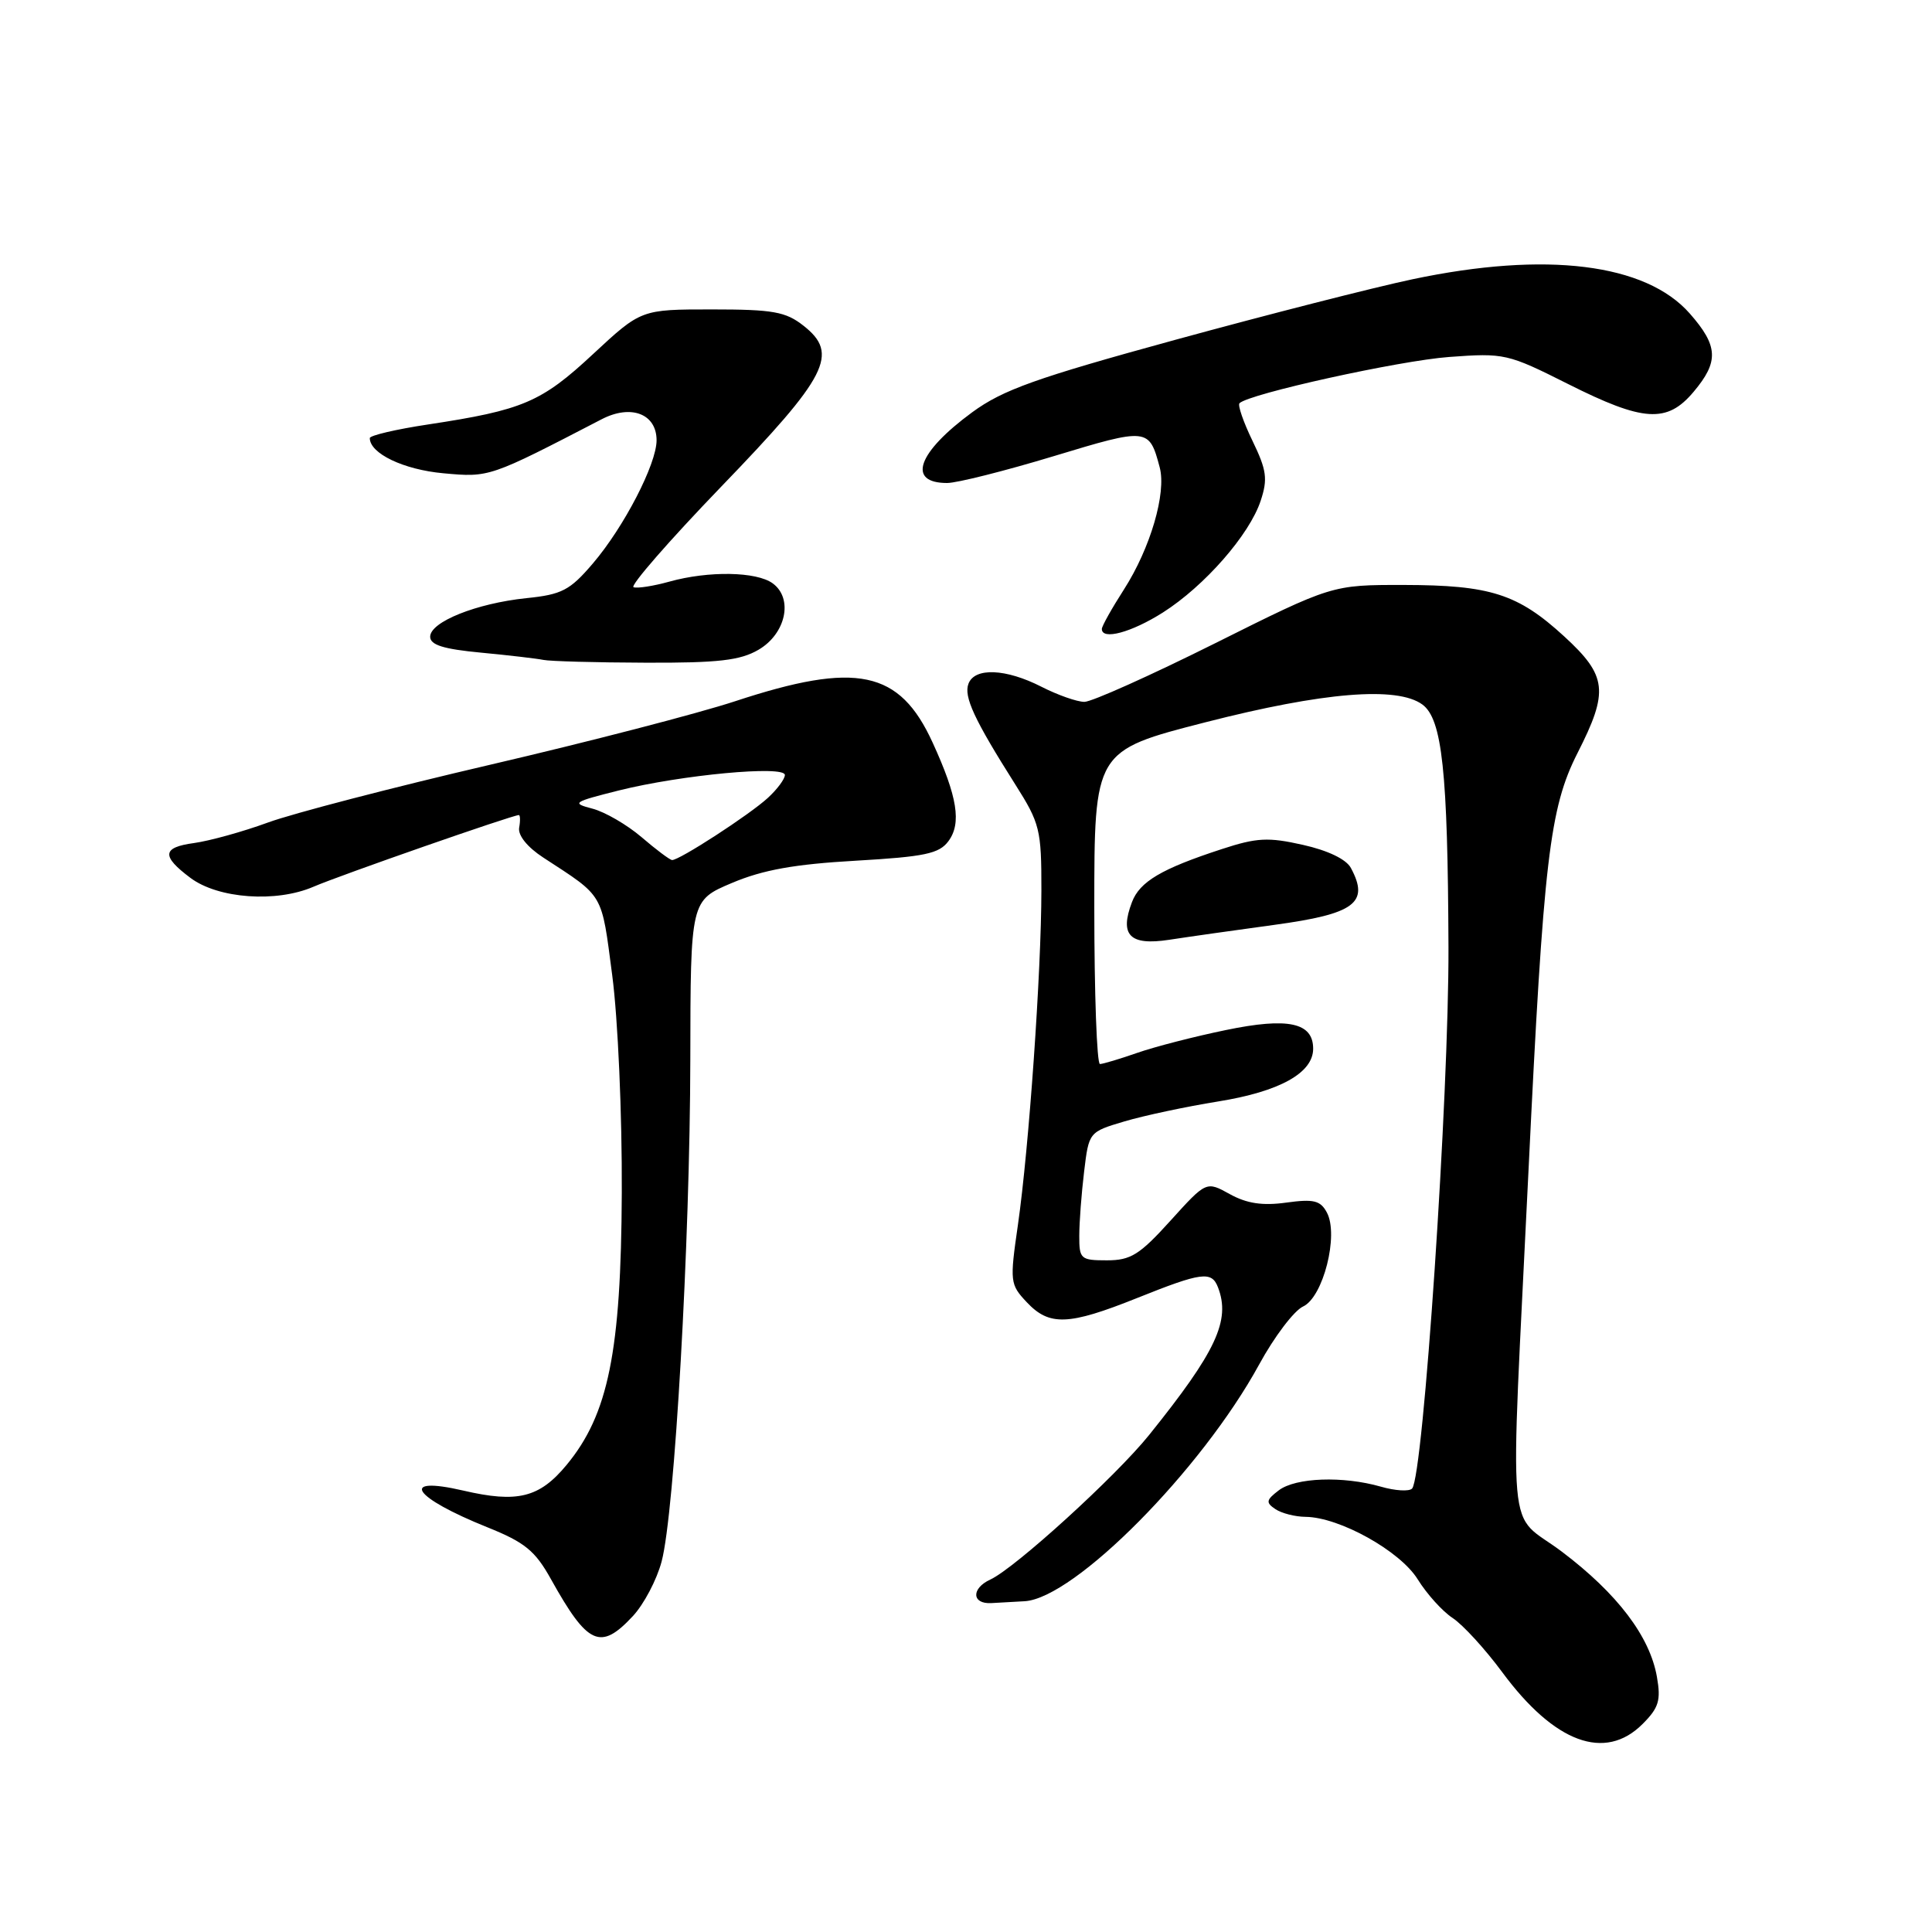 <?xml version="1.0" encoding="UTF-8" standalone="no"?>
<!DOCTYPE svg PUBLIC "-//W3C//DTD SVG 1.1//EN" "http://www.w3.org/Graphics/SVG/1.1/DTD/svg11.dtd" >
<svg xmlns="http://www.w3.org/2000/svg" xmlns:xlink="http://www.w3.org/1999/xlink" version="1.1" viewBox="0 0 256 256">
 <g >
 <path fill="currentColor"
d=" M 217.65 228.44 C 219.80 226.29 220.10 225.31 219.55 222.19 C 218.61 216.83 214.32 211.18 206.99 205.63 C 199.53 199.98 200.07 206.11 202.54 155.00 C 204.53 113.88 205.33 107.07 209.03 99.78 C 213.19 91.60 212.96 89.56 207.28 84.34 C 201.12 78.69 197.49 77.53 186.00 77.51 C 176.50 77.50 176.50 77.50 160.98 85.25 C 152.44 89.51 144.66 93.00 143.69 93.00 C 142.72 93.00 140.16 92.10 138.00 91.00 C 133.28 88.59 129.16 88.42 128.33 90.59 C 127.67 92.30 129.09 95.35 134.54 103.96 C 137.79 109.09 138.00 109.92 137.99 117.96 C 137.98 128.78 136.34 152.13 134.88 162.30 C 133.79 169.84 133.83 170.19 136.05 172.55 C 139.04 175.73 141.57 175.64 150.66 172.00 C 159.24 168.56 160.55 168.39 161.39 170.58 C 163.08 174.97 161.16 179.08 152.25 190.16 C 147.83 195.65 134.48 207.80 131.22 209.30 C 128.68 210.47 128.76 212.55 131.33 212.42 C 132.25 212.37 134.25 212.26 135.78 212.17 C 142.38 211.77 159.20 194.79 166.84 180.81 C 168.85 177.12 171.47 173.67 172.66 173.12 C 175.33 171.89 177.42 163.66 175.82 160.67 C 174.97 159.07 174.08 158.85 170.44 159.35 C 167.29 159.79 165.21 159.47 162.96 158.23 C 159.84 156.50 159.84 156.50 155.09 161.75 C 151.00 166.27 149.83 167.00 146.67 167.00 C 143.19 167.00 143.00 166.83 143.01 163.75 C 143.01 161.96 143.30 158.14 143.65 155.25 C 144.28 150.00 144.29 149.99 149.00 148.59 C 151.60 147.82 157.18 146.63 161.41 145.95 C 169.56 144.64 174.00 142.17 174.00 138.96 C 174.00 135.49 170.68 134.78 162.47 136.48 C 158.33 137.33 153.04 138.69 150.72 139.50 C 148.40 140.31 146.16 140.98 145.75 140.99 C 145.34 140.99 145.00 131.66 145.00 120.24 C 145.00 99.48 145.00 99.48 159.75 95.70 C 175.37 91.70 185.12 90.91 188.47 93.35 C 191.10 95.28 191.84 102.20 191.93 125.50 C 192.00 145.02 188.60 195.65 187.11 197.24 C 186.73 197.65 184.87 197.54 182.97 196.99 C 177.94 195.55 171.67 195.78 169.44 197.48 C 167.76 198.76 167.70 199.10 169.00 199.97 C 169.82 200.52 171.62 200.98 173.00 200.99 C 177.50 201.04 185.54 205.52 187.86 209.28 C 189.06 211.21 191.14 213.52 192.49 214.40 C 193.84 215.29 196.79 218.51 199.05 221.57 C 205.98 230.95 212.67 233.42 217.65 228.44 Z  M 83.85 214.15 C 85.31 212.59 87.03 209.33 87.67 206.90 C 89.39 200.43 91.43 164.63 91.47 140.40 C 91.50 119.31 91.50 119.31 97.00 116.99 C 101.09 115.26 105.29 114.51 113.36 114.05 C 122.55 113.52 124.44 113.12 125.67 111.46 C 127.43 109.09 126.87 105.58 123.58 98.40 C 119.19 88.80 113.52 87.61 97.40 92.92 C 92.51 94.53 77.93 98.31 65.00 101.32 C 52.07 104.33 38.80 107.78 35.50 108.99 C 32.20 110.20 27.79 111.42 25.70 111.71 C 21.48 112.28 21.36 113.43 25.24 116.33 C 28.92 119.08 36.59 119.63 41.53 117.50 C 45.10 115.96 67.91 108.00 68.75 108.00 C 68.93 108.00 68.96 108.76 68.79 109.68 C 68.62 110.70 69.89 112.27 72.00 113.64 C 80.11 118.93 79.67 118.18 81.12 129.21 C 81.88 134.97 82.44 147.67 82.39 158.05 C 82.30 179.10 80.61 187.44 75.06 194.13 C 71.47 198.46 68.56 199.18 61.39 197.51 C 52.76 195.51 54.68 198.40 64.62 202.39 C 69.54 204.37 70.91 205.48 73.00 209.24 C 77.88 218.00 79.56 218.76 83.85 214.15 Z  M 168.85 122.55 C 179.52 121.10 181.49 119.64 179.00 115.01 C 178.39 113.86 175.96 112.69 172.65 111.95 C 168.04 110.91 166.53 110.99 161.89 112.51 C 153.89 115.12 151.02 116.82 149.99 119.54 C 148.32 123.93 149.70 125.32 154.90 124.53 C 157.43 124.14 163.71 123.25 168.85 122.55 Z  M 100.50 86.10 C 104.14 83.98 105.14 79.31 102.39 77.30 C 100.25 75.73 93.89 75.62 88.69 77.07 C 86.60 77.65 84.46 77.99 83.95 77.81 C 83.44 77.64 88.66 71.65 95.55 64.50 C 109.72 49.81 111.21 46.89 106.47 43.16 C 104.11 41.30 102.44 41.00 94.34 41.00 C 84.95 41.00 84.95 41.00 78.58 46.92 C 71.73 53.30 69.28 54.34 56.75 56.24 C 52.49 56.88 49.00 57.70 49.00 58.05 C 49.00 60.09 53.48 62.23 58.74 62.71 C 64.87 63.27 64.82 63.28 79.71 55.56 C 83.61 53.53 87.00 54.83 87.00 58.34 C 87.00 61.49 82.67 69.85 78.55 74.67 C 75.51 78.23 74.45 78.78 69.73 79.26 C 63.13 79.95 57.00 82.40 57.00 84.37 C 57.00 85.46 58.76 86.01 63.75 86.48 C 67.46 86.83 71.17 87.27 72.00 87.44 C 72.83 87.62 78.90 87.79 85.50 87.81 C 95.18 87.85 98.08 87.51 100.50 86.10 Z  M 154.09 81.16 C 159.60 77.66 165.57 70.85 167.05 66.34 C 168.00 63.47 167.84 62.30 165.97 58.43 C 164.76 55.94 163.98 53.68 164.24 53.43 C 165.49 52.18 185.39 47.79 192.02 47.30 C 199.33 46.76 199.77 46.86 207.75 50.87 C 217.77 55.91 220.89 56.11 224.41 51.92 C 227.78 47.92 227.68 45.84 223.91 41.55 C 218.07 34.90 204.86 33.27 187.18 37.00 C 182.06 38.08 167.92 41.69 155.76 45.02 C 137.22 50.10 132.89 51.65 128.82 54.63 C 121.56 59.96 120.13 64.00 125.50 64.00 C 126.81 64.00 133.16 62.40 139.60 60.45 C 152.11 56.66 152.27 56.67 153.67 61.94 C 154.57 65.34 152.43 72.64 148.94 78.09 C 147.32 80.61 146.00 82.97 146.00 83.34 C 146.00 84.86 149.91 83.81 154.09 81.16 Z  M 85.00 110.92 C 83.08 109.28 80.15 107.58 78.50 107.15 C 75.69 106.42 75.91 106.27 82.00 104.74 C 90.29 102.67 104.00 101.39 104.00 102.69 C 104.00 103.22 102.99 104.58 101.75 105.72 C 99.33 107.95 89.96 114.03 89.05 113.96 C 88.75 113.94 86.92 112.57 85.00 110.92 Z "/>
</g>
</svg>